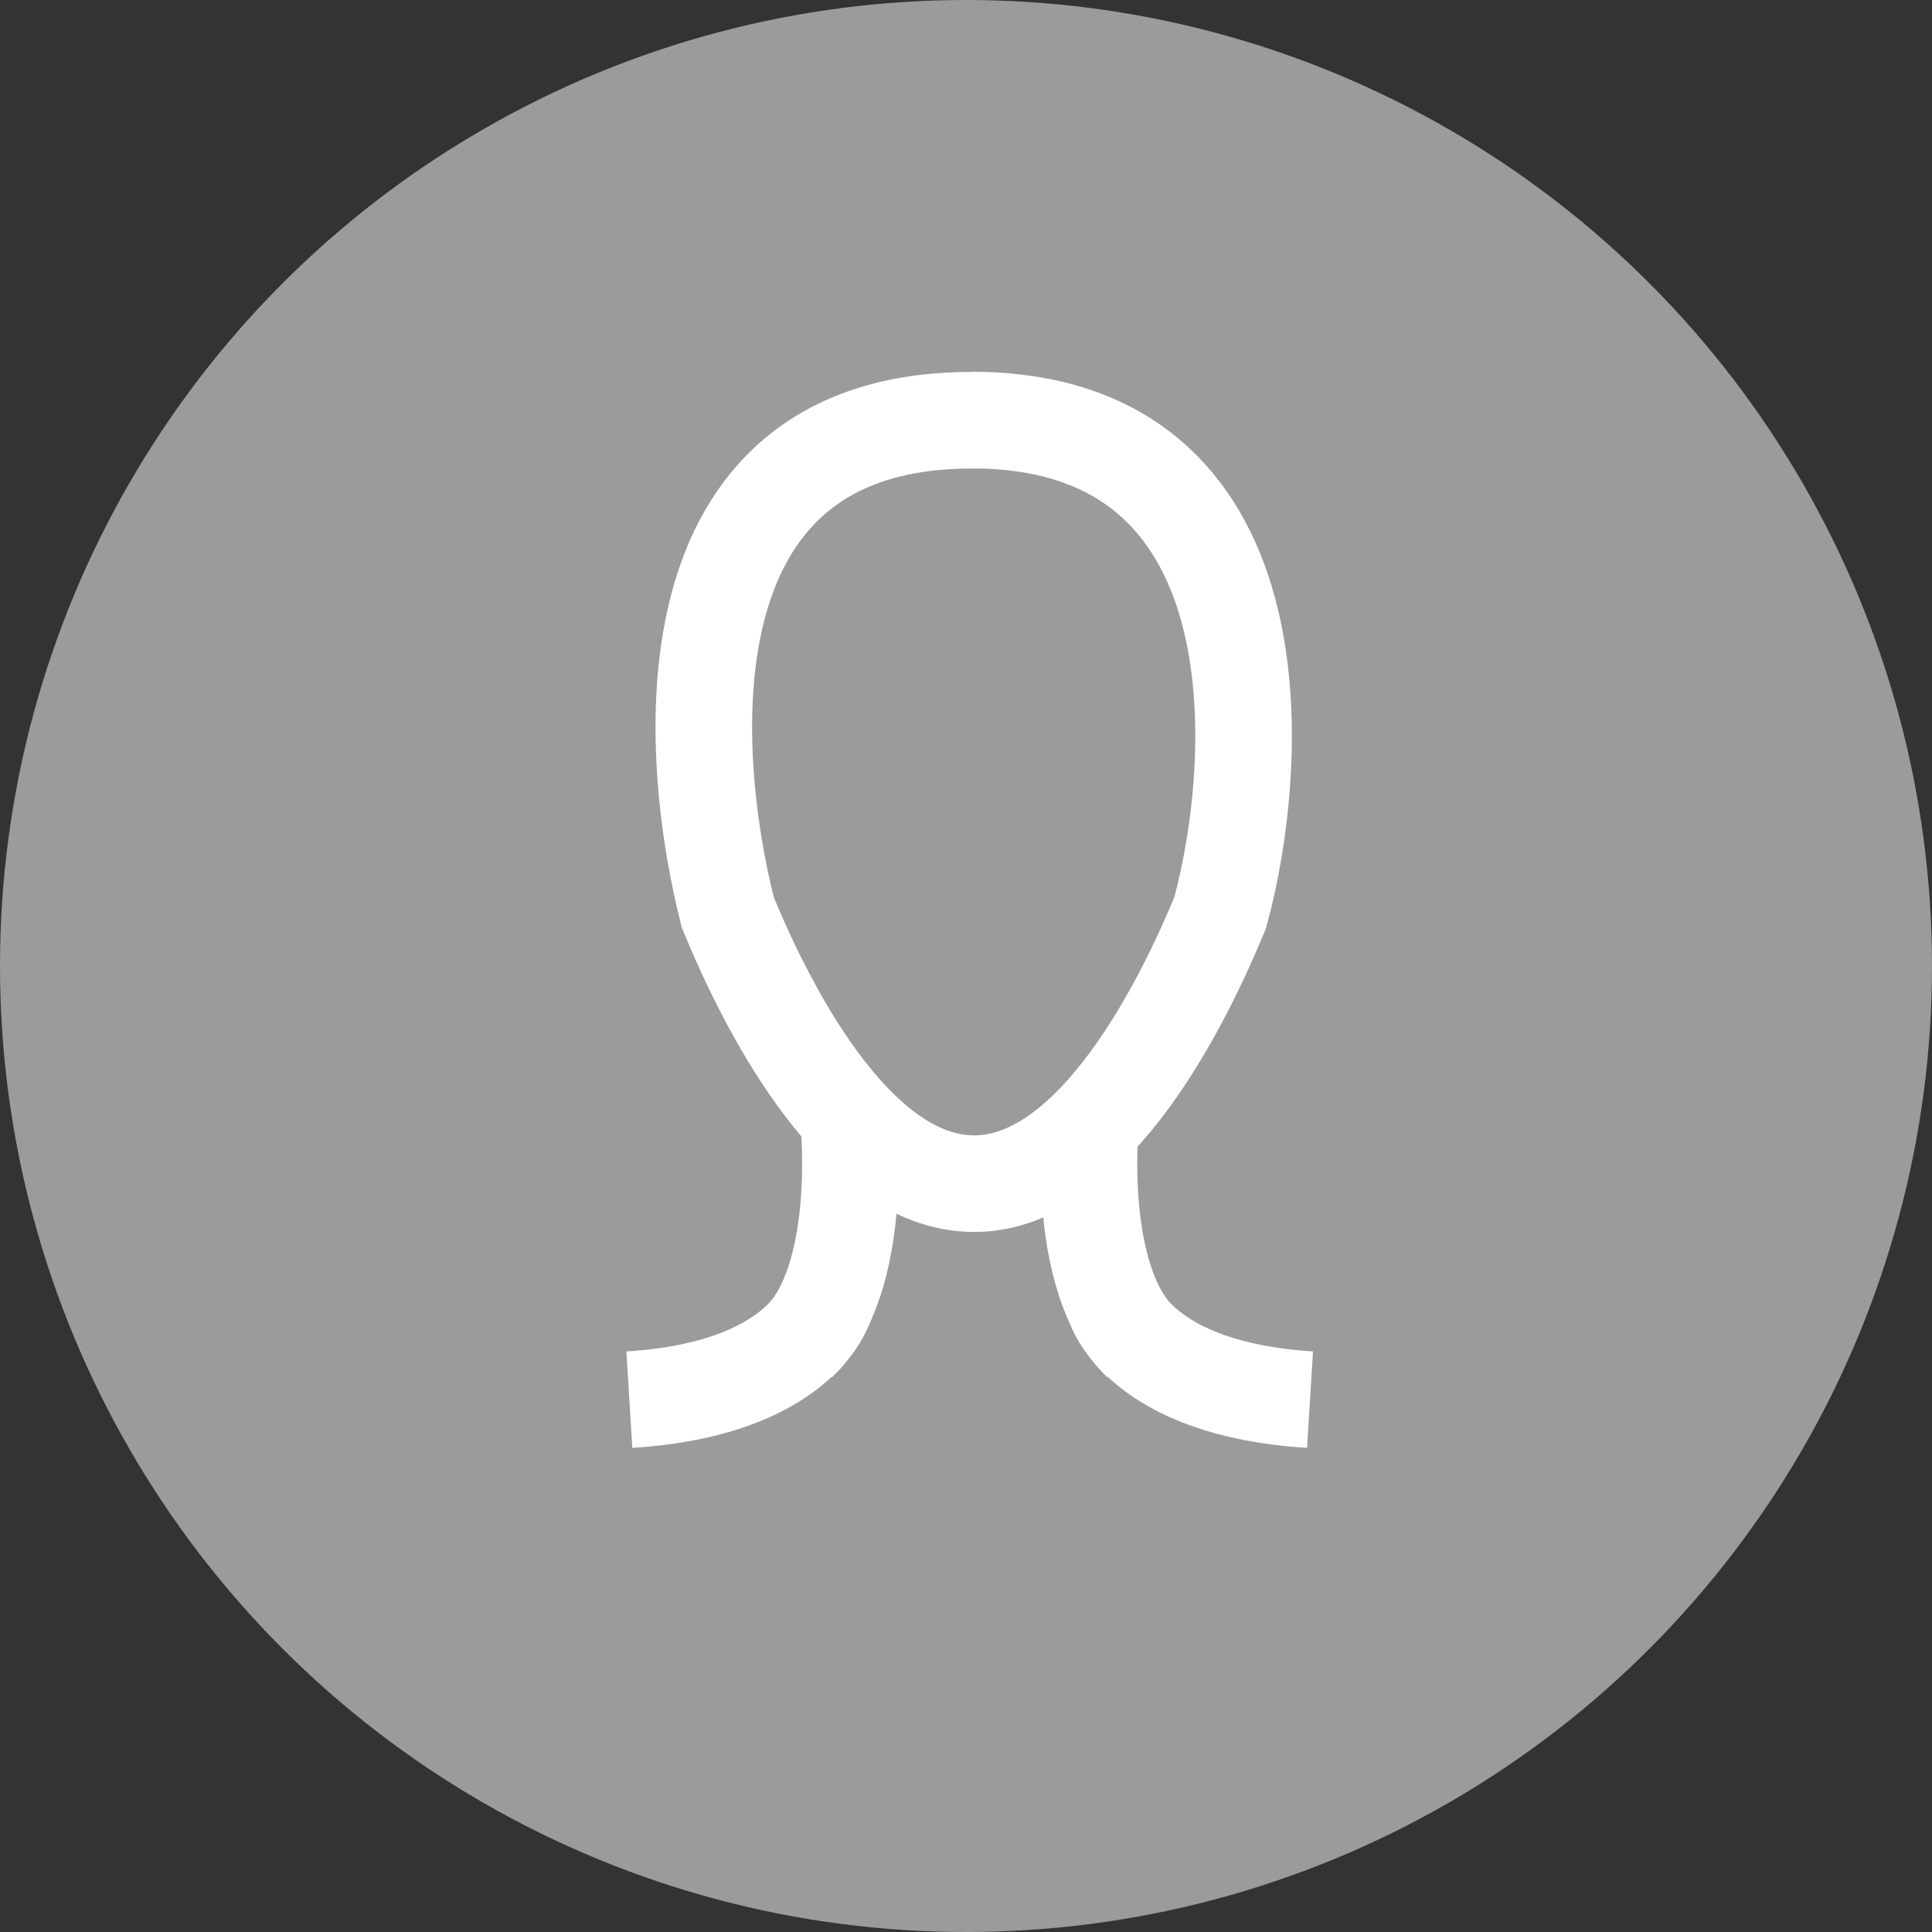 <?xml version="1.0" encoding="utf-8"?>
<!-- Generator: Adobe Illustrator 15.1.0, SVG Export Plug-In . SVG Version: 6.00 Build 0)  -->
<!DOCTYPE svg PUBLIC "-//W3C//DTD SVG 1.1//EN" "http://www.w3.org/Graphics/SVG/1.1/DTD/svg11.dtd">
<svg version="1.1" id="Слой_1" xmlns="http://www.w3.org/2000/svg" xmlns:xlink="http://www.w3.org/1999/xlink" x="0px" y="0px"
	 width="60px" height="60px" viewBox="0 0 60 60" enable-background="new 0 0 60 60" xml:space="preserve">
<rect x="0" y="0" width="60" height="60" fill="#333333" stroke="none"/>
<circle fill="#9B9B9B" cx="30" cy="30" r="30"/>
<path fill="none" stroke="#FFFFFF" stroke-width="3" stroke-miterlimit="10" d="M30.171,13.046c9.666,0,9.009,10.576,7.724,15.295
	c-1.081,2.625-3.862,8.419-7.646,8.419c-3.785,0-6.565-5.794-7.646-8.419c-1.244-4.893-2.111-15.295,7.569-15.29V13.046"/>
<path fill="none" stroke="#FFFFFF" stroke-width="3" stroke-miterlimit="10" d="M26.362,34.896c0,0,0.48,4.841-1.555,6.788"/>
<path fill="none" stroke="#FFFFFF" stroke-width="3" stroke-miterlimit="10" d="M25.61,40.543c0,0-0.803,2.6-6.065,2.924"/>
<path fill="none" stroke="#FFFFFF" stroke-width="3" stroke-miterlimit="10" d="M33.867,34.896c0,0-0.479,4.841,1.555,6.788"/>
<path fill="none" stroke="#FFFFFF" stroke-width="3" stroke-miterlimit="10" d="M34.62,40.543c0,0,0.802,2.6,6.064,2.924"/>
</svg>

